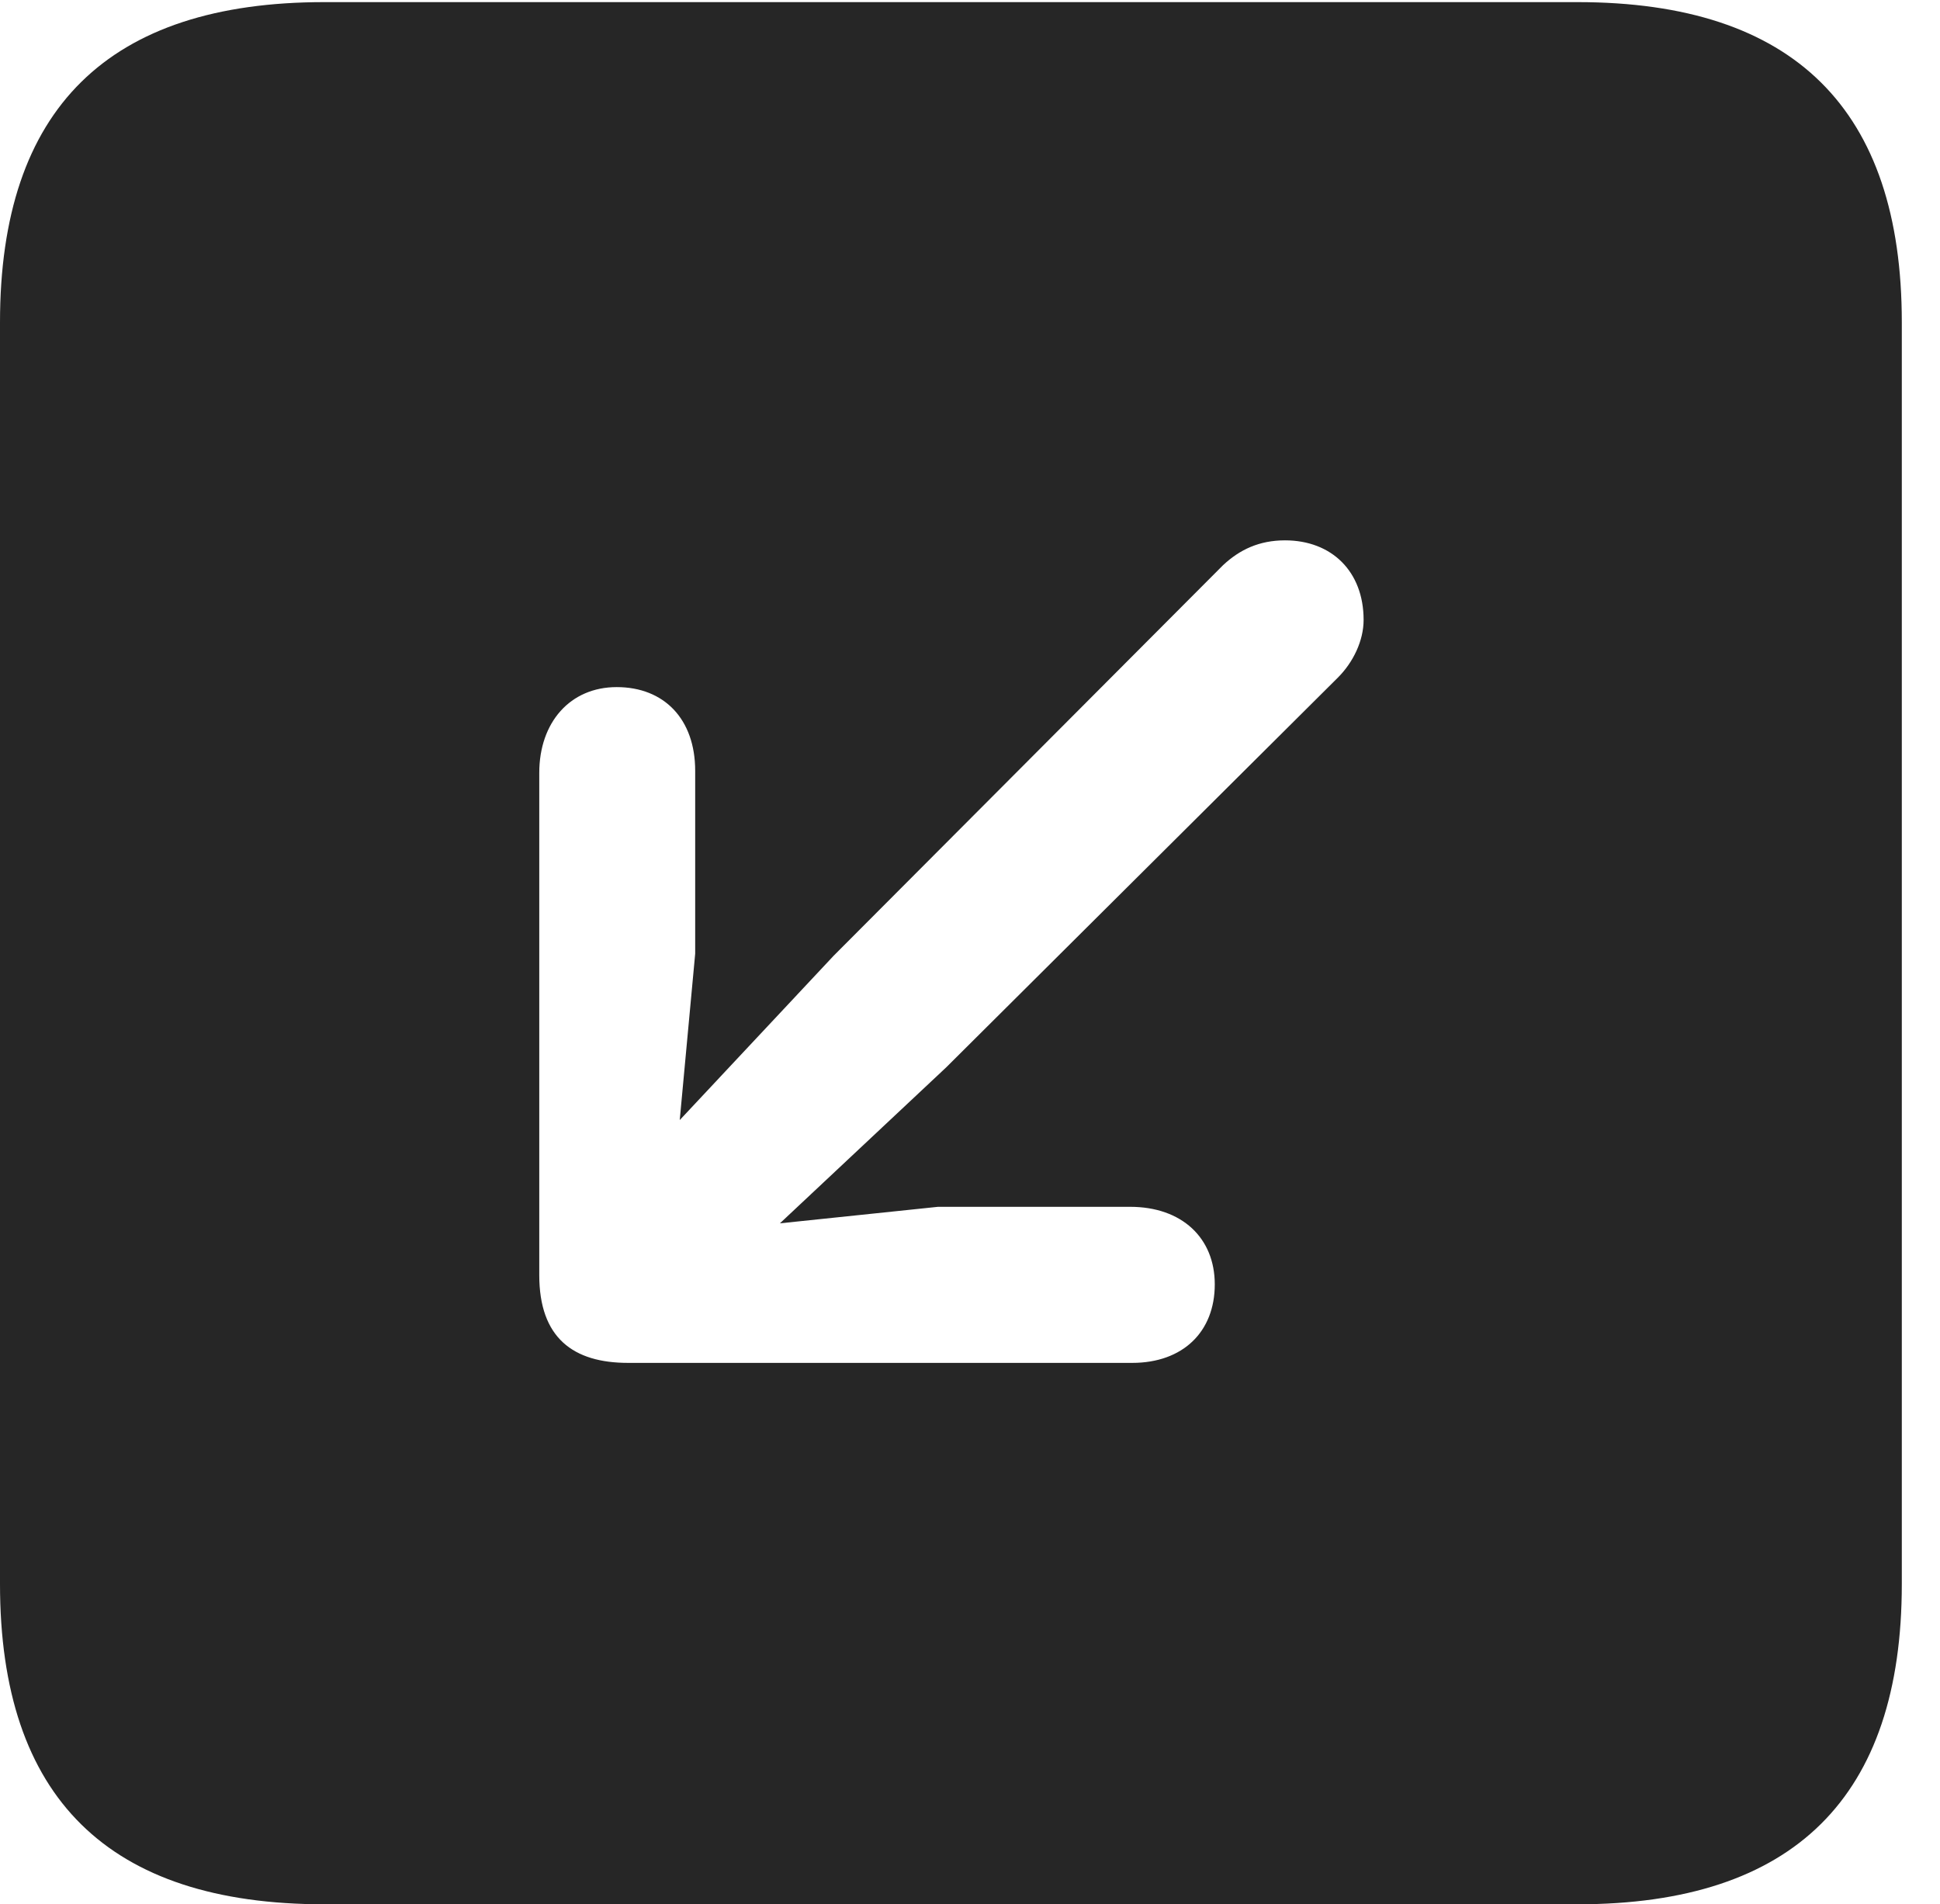 <?xml version="1.0" encoding="UTF-8"?>
<!--Generator: Apple Native CoreSVG 232.5-->
<!DOCTYPE svg
PUBLIC "-//W3C//DTD SVG 1.1//EN"
       "http://www.w3.org/Graphics/SVG/1.1/DTD/svg11.dtd">
<svg version="1.1" xmlns="http://www.w3.org/2000/svg" xmlns:xlink="http://www.w3.org/1999/xlink" width="18.34" height="17.998">
 <g>
  <rect height="17.998" opacity="0" width="18.34" x="0" y="0"/>
  <path d="M17.979 3.047L17.979 14.971C17.979 16.982 16.963 17.998 14.912 17.998L3.066 17.998C1.025 17.998 0 16.992 0 14.971L0 3.047C0 1.025 1.025 0.02 3.066 0.02L14.912 0.02C16.963 0.02 17.979 1.035 17.979 3.047ZM11.562 5.342L7.881 9.033L6.426 10.586L6.572 9.014L6.572 7.285C6.572 6.797 6.279 6.494 5.83 6.494C5.391 6.494 5.098 6.826 5.098 7.305L5.098 12.051C5.098 12.646 5.42 12.881 5.938 12.881L10.703 12.881C11.182 12.881 11.484 12.588 11.484 12.139C11.484 11.699 11.172 11.406 10.684 11.406L8.867 11.406L7.373 11.562L8.945 10.088L12.646 6.406C12.793 6.26 12.891 6.055 12.891 5.859C12.891 5.4 12.588 5.107 12.148 5.107C11.904 5.107 11.719 5.195 11.562 5.342Z" fill="#000000" fill-opacity="0.85"/>
 </g>
</svg>
